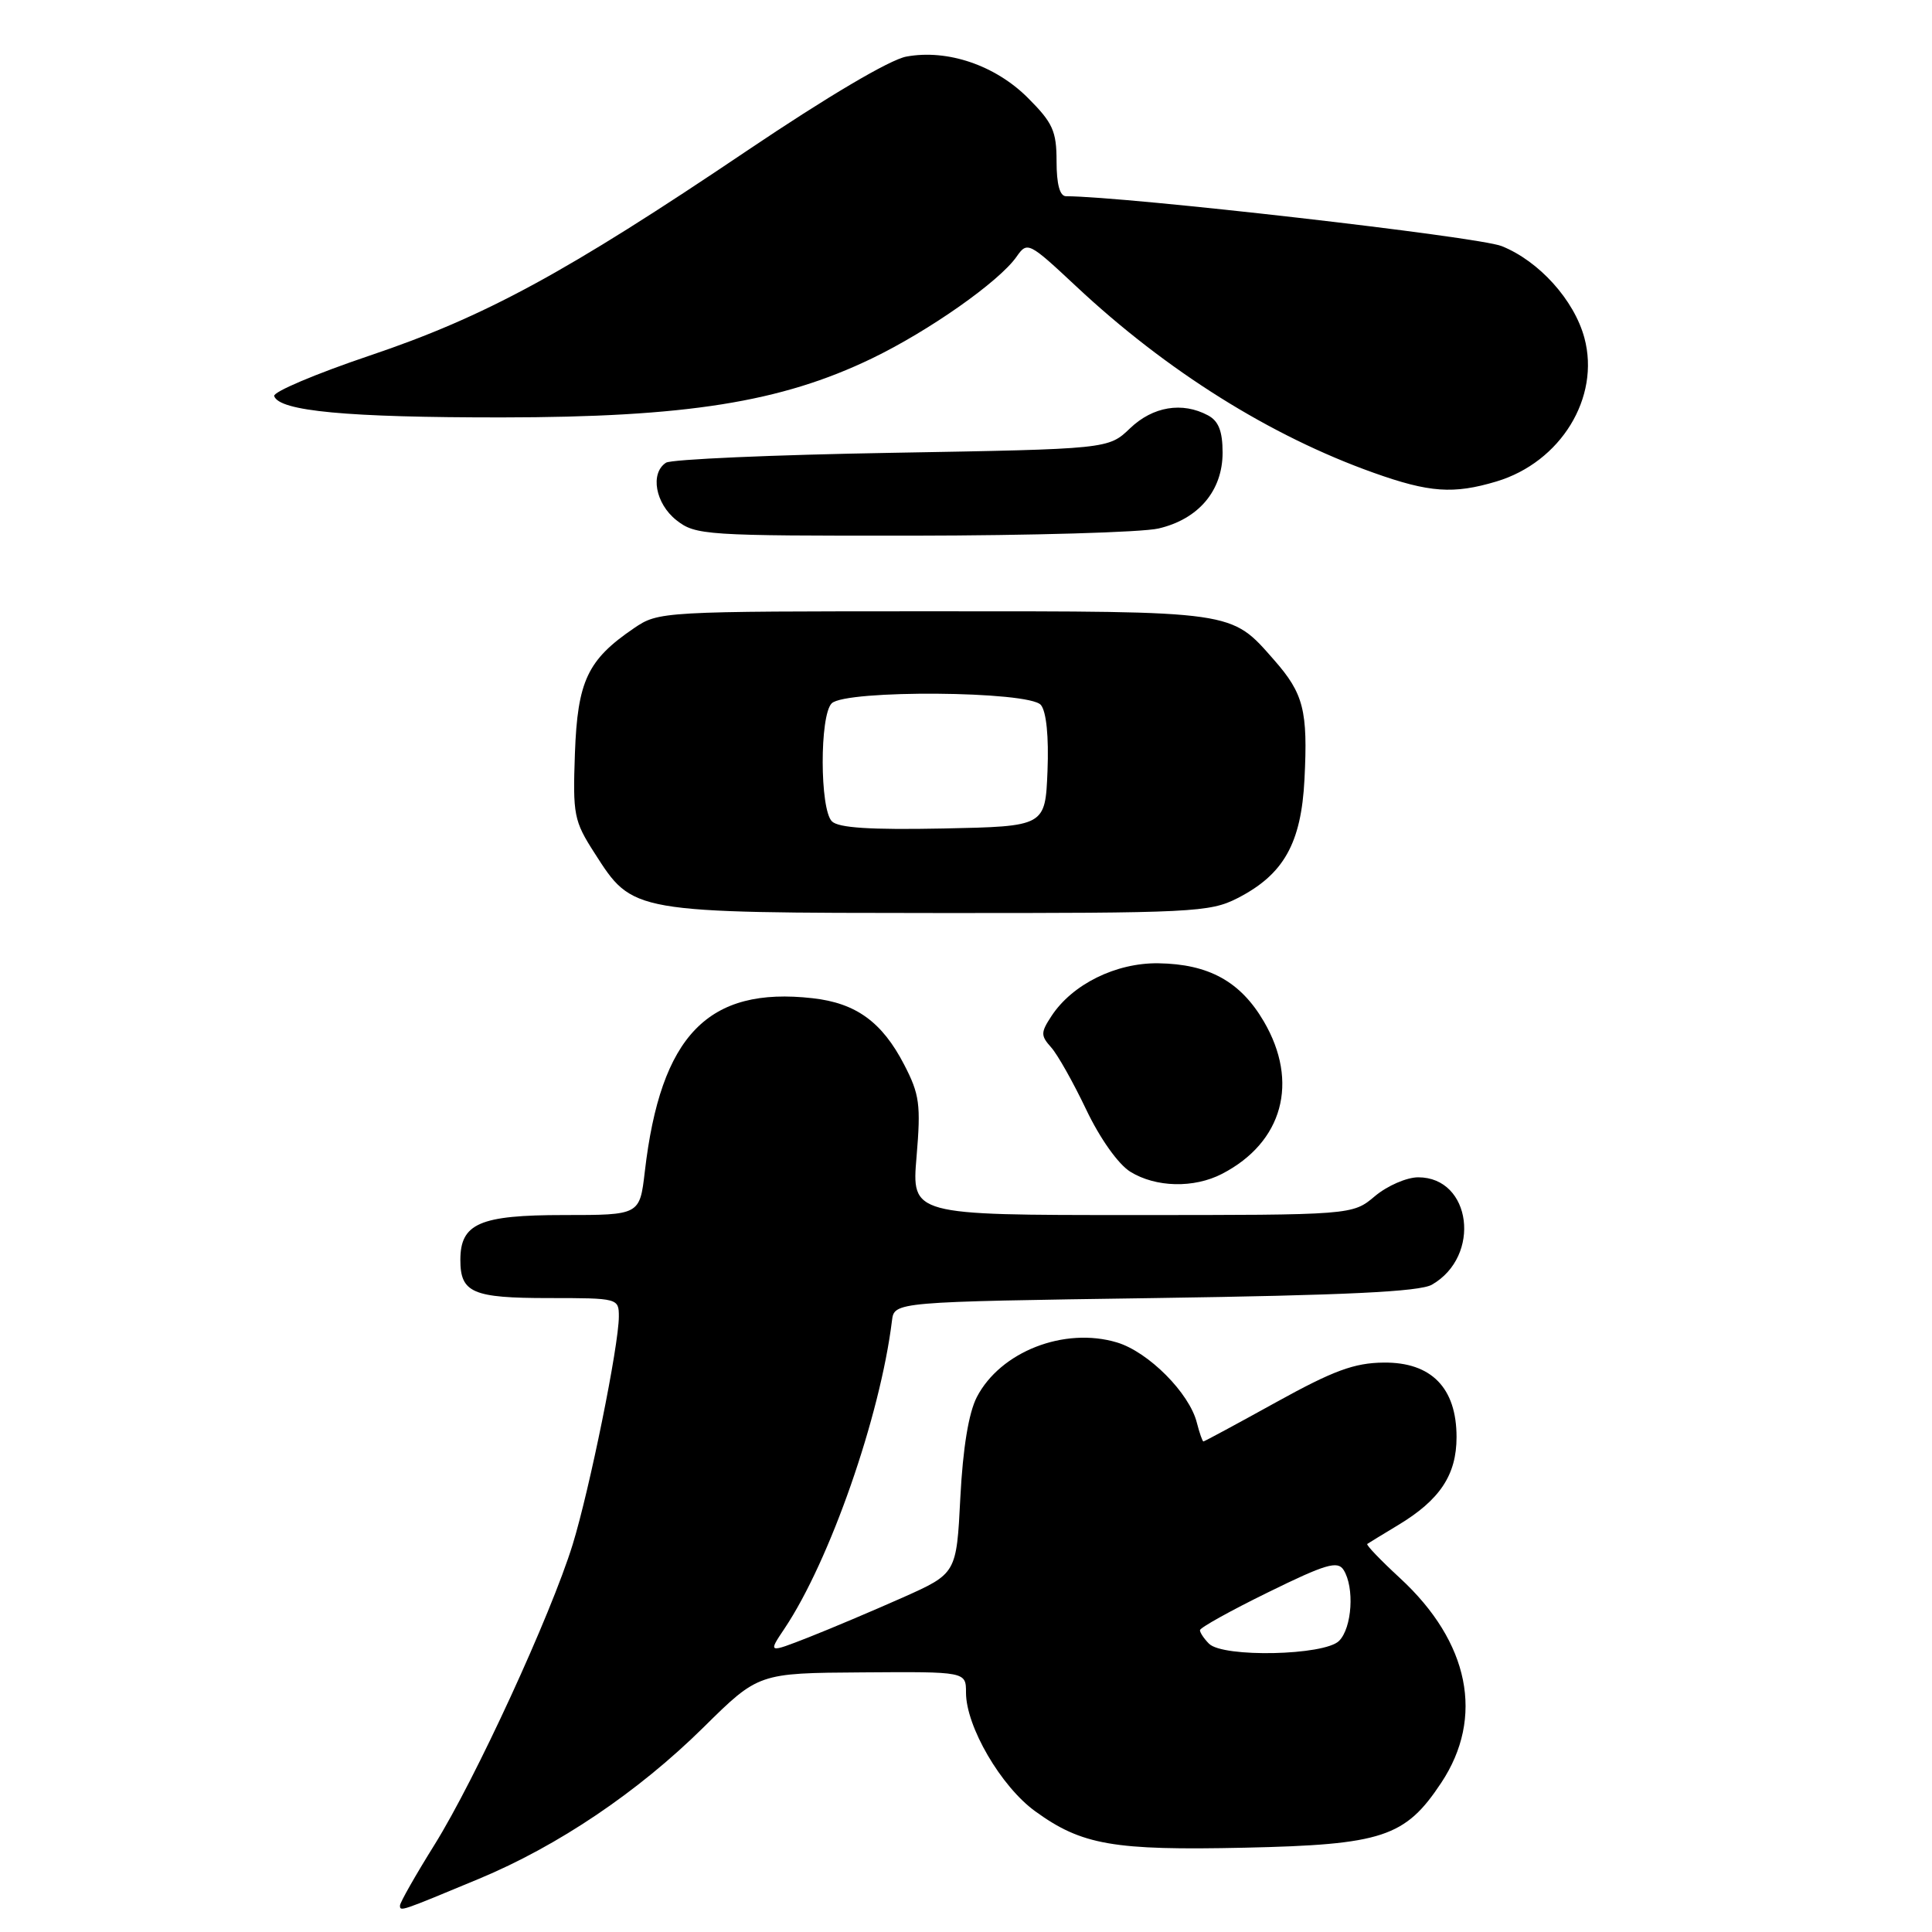 <?xml version="1.0" encoding="UTF-8" standalone="no"?>
<!DOCTYPE svg PUBLIC "-//W3C//DTD SVG 1.1//EN" "http://www.w3.org/Graphics/SVG/1.1/DTD/svg11.dtd" >
<svg xmlns="http://www.w3.org/2000/svg" xmlns:xlink="http://www.w3.org/1999/xlink" version="1.1" viewBox="0 0 256 256">
 <g >
 <path fill="currentColor"
d=" M 63.47 248.95 C 73.96 244.58 84.56 237.43 93.21 228.89 C 100.50 221.69 100.50 221.69 114.25 221.60 C 128.00 221.50 128.00 221.50 128.00 224.28 C 128.00 228.77 132.64 236.73 137.18 240.01 C 143.34 244.48 147.54 245.21 164.92 244.83 C 183.18 244.43 186.20 243.43 190.97 236.23 C 196.72 227.56 194.71 217.60 185.51 209.11 C 182.95 206.75 180.99 204.71 181.17 204.58 C 181.35 204.45 183.18 203.34 185.23 202.10 C 190.79 198.76 193.00 195.44 193.00 190.42 C 193.00 183.90 189.66 180.48 183.34 180.55 C 179.44 180.59 176.68 181.61 169.10 185.80 C 163.93 188.66 159.59 191.00 159.46 191.00 C 159.33 191.00 158.94 189.88 158.59 188.52 C 157.61 184.59 152.17 179.13 148.00 177.88 C 141.02 175.79 132.55 179.10 129.43 185.13 C 128.35 187.23 127.59 191.87 127.25 198.43 C 126.74 208.50 126.74 208.50 119.62 211.68 C 115.70 213.42 110.08 215.80 107.13 216.96 C 101.76 219.06 101.76 219.06 103.96 215.78 C 109.95 206.83 116.63 187.68 118.19 175.00 C 118.50 172.50 118.50 172.50 153.00 172.00 C 178.31 171.63 188.09 171.16 189.73 170.23 C 196.32 166.46 194.99 156.00 187.92 156.00 C 186.40 156.00 183.82 157.12 182.18 158.50 C 179.21 161.00 179.21 161.00 150.00 161.00 C 120.79 161.00 120.79 161.00 121.45 153.25 C 122.03 146.36 121.85 145.01 119.80 141.06 C 116.88 135.42 113.42 132.91 107.68 132.27 C 93.81 130.70 87.54 137.18 85.44 155.25 C 84.77 161.00 84.77 161.00 74.71 161.00 C 63.56 161.00 61.00 162.11 61.00 166.95 C 61.00 171.30 62.62 172.00 72.70 172.00 C 81.90 172.00 82.00 172.03 82.00 174.45 C 82.00 178.28 78.13 197.35 75.88 204.66 C 72.99 214.01 62.98 235.76 57.58 244.43 C 55.06 248.47 53.00 252.10 53.00 252.49 C 53.00 253.31 53.02 253.30 63.47 248.95 Z  M 161.93 155.54 C 169.98 151.37 172.17 143.38 167.46 135.34 C 164.36 130.05 160.17 127.74 153.49 127.64 C 147.87 127.56 142.08 130.42 139.32 134.64 C 137.89 136.82 137.89 137.22 139.28 138.78 C 140.13 139.72 142.22 143.44 143.93 147.03 C 145.76 150.87 148.17 154.26 149.77 155.26 C 153.15 157.35 158.20 157.47 161.93 155.54 Z  M 163.96 119.02 C 170.09 115.89 172.42 111.76 172.85 103.26 C 173.31 94.16 172.74 91.91 168.84 87.47 C 163.05 80.88 163.89 81.00 123.70 81.00 C 87.59 81.00 87.27 81.02 83.99 83.25 C 77.85 87.43 76.53 90.23 76.18 99.82 C 75.89 107.97 76.04 108.78 78.79 113.05 C 83.88 121.00 83.60 120.95 124.29 120.98 C 157.99 121.00 160.31 120.88 163.96 119.02 Z  M 153.50 70.03 C 158.80 68.80 162.00 65.03 162.00 59.98 C 162.00 57.14 161.47 55.79 160.07 55.04 C 156.66 53.21 152.76 53.86 149.74 56.75 C 146.87 59.50 146.87 59.50 118.19 60.00 C 102.41 60.27 88.94 60.86 88.25 61.31 C 86.11 62.70 86.84 66.73 89.63 68.93 C 92.16 70.92 93.43 71.00 120.88 70.98 C 136.62 70.96 151.30 70.54 153.50 70.03 Z  M 198.28 63.80 C 206.81 61.24 212.07 52.67 209.94 44.77 C 208.59 39.76 203.93 34.59 198.98 32.61 C 195.87 31.36 149.24 26.03 141.25 26.00 C 140.43 26.00 140.00 24.41 140.00 21.38 C 140.00 17.37 139.50 16.27 136.21 12.98 C 131.89 8.65 125.54 6.49 120.09 7.50 C 117.91 7.90 109.61 12.81 99.00 19.96 C 74.92 36.19 64.26 41.97 48.98 47.12 C 41.84 49.53 36.15 51.94 36.33 52.48 C 36.99 54.48 45.99 55.32 66.50 55.31 C 90.94 55.29 103.48 53.30 115.50 47.51 C 123.09 43.85 132.39 37.32 134.71 34.00 C 136.13 31.97 136.32 32.07 142.62 37.96 C 154.57 49.15 168.35 57.78 182.00 62.64 C 189.40 65.28 192.59 65.50 198.28 63.80 Z  M 160.20 217.80 C 159.54 217.14 159.00 216.33 159.00 216.01 C 159.00 215.68 163.07 213.42 168.05 210.98 C 175.66 207.24 177.25 206.78 178.03 208.02 C 179.50 210.34 179.16 215.70 177.43 217.43 C 175.48 219.37 162.06 219.66 160.20 217.80 Z  M 110.23 108.83 C 108.62 107.22 108.60 94.80 110.20 93.20 C 112.03 91.37 136.38 91.55 137.92 93.41 C 138.65 94.28 138.98 97.61 138.80 102.16 C 138.50 109.50 138.50 109.50 124.98 109.78 C 115.31 109.97 111.10 109.70 110.23 108.83 Z "/>
</g>
</svg>